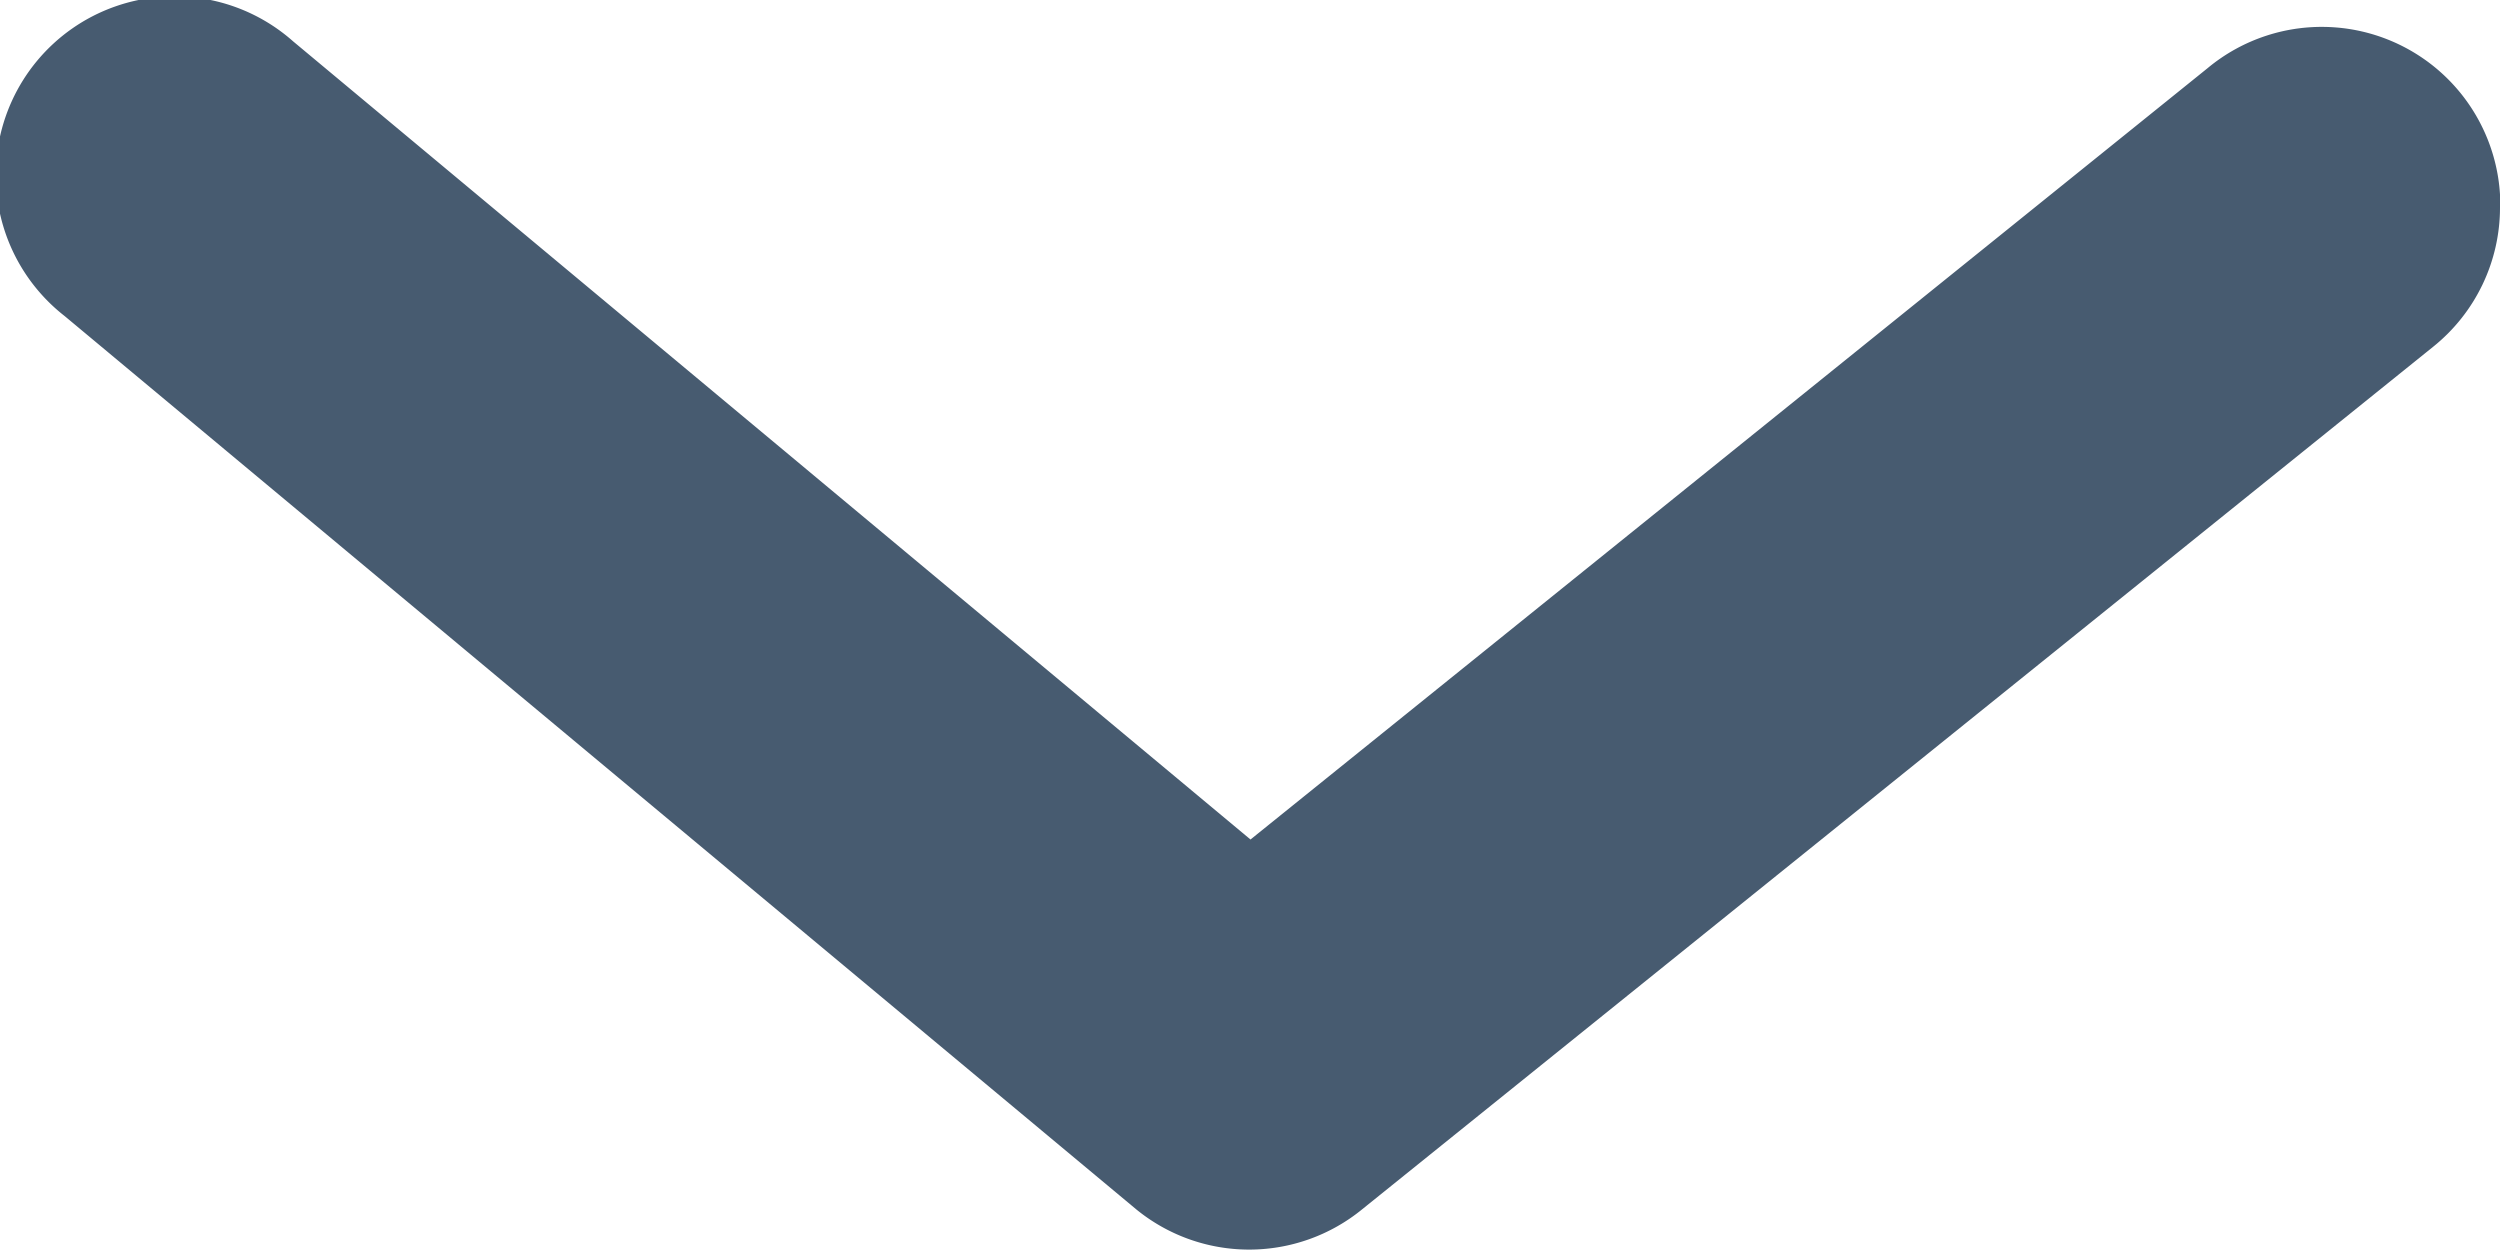 <svg xmlns="http://www.w3.org/2000/svg" width="14.994" height="7.495" viewBox="0 0 14.994 7.495">
  <path id="arrow-ios-back-fill" d="M6.251,14.994a1.071,1.071,0,0,1-.835-.4L.244,8.172a1.071,1.071,0,0,1,0-1.36L5.6.387A1.072,1.072,0,1,1,7.247,1.758L2.46,7.5l4.626,5.74a1.071,1.071,0,0,1-.835,1.756Z" transform="translate(0 7.495) rotate(-90)" fill="#475b70"/>
</svg>
